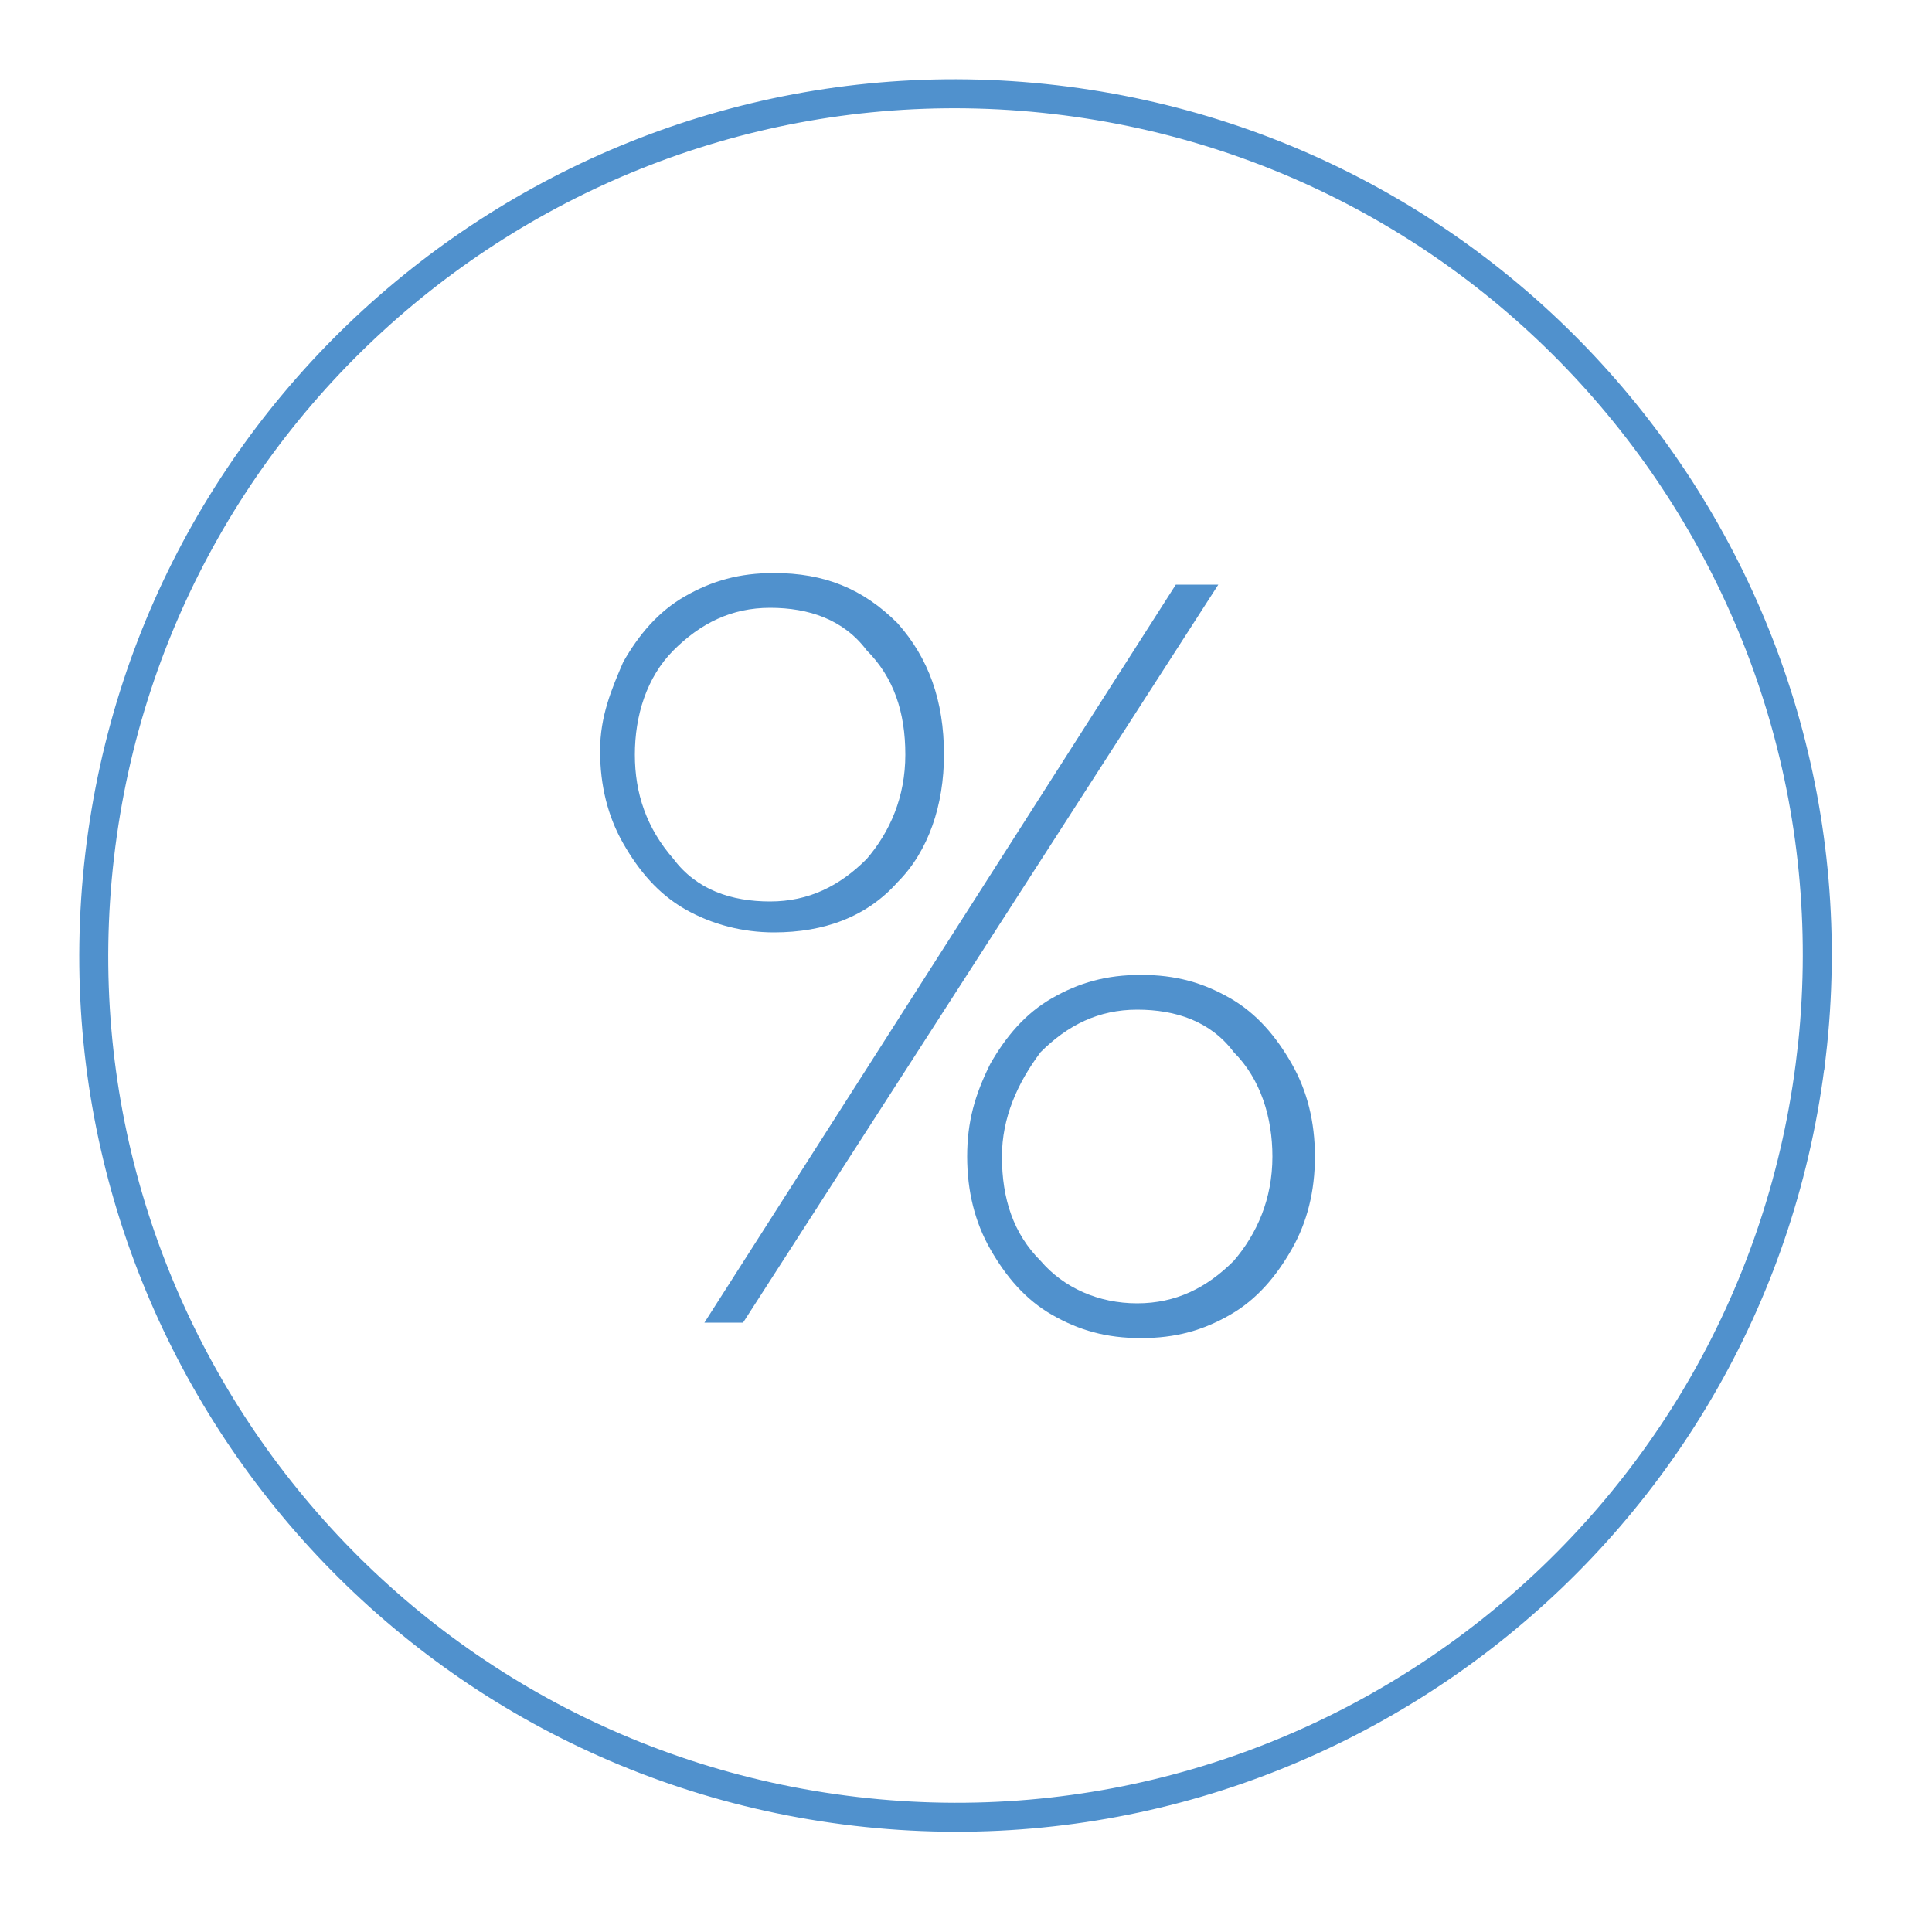 <svg width="50" height="50" fill="none" xmlns="http://www.w3.org/2000/svg"><path d="M16.13 17.13c.4-.7.9-1.3 1.6-1.7.7-.4 1.4-.6 2.3-.6 1.3 0 2.3.4 3.2 1.3.8.9 1.2 2 1.2 3.4 0 1.3-.4 2.5-1.2 3.3-.8.9-1.9 1.3-3.2 1.3-.8 0-1.6-.2-2.3-.6-.7-.4-1.2-1-1.6-1.7-.4-.7-.6-1.5-.6-2.4 0-.9.3-1.6.6-2.3zm6.3-.3c-.6-.8-1.5-1.1-2.5-1.1s-1.8.4-2.5 1.1c-.7.7-1 1.7-1 2.7 0 1 .3 1.9 1 2.7.6.8 1.5 1.1 2.5 1.1s1.8-.4 2.5-1.1c.6-.7 1-1.6 1-2.7s-.3-2-1-2.7zm8-1.7h1.1l-12.3 19.1h-1l12.2-19.1zm-4.8 12.4c.4-.7.9-1.3 1.6-1.7.7-.4 1.4-.6 2.3-.6.9 0 1.6.2 2.3.6.7.4 1.2 1 1.6 1.7.4.7.6 1.5.6 2.4 0 .9-.2 1.7-.6 2.4-.4.7-.9 1.3-1.6 1.7-.7.4-1.4.6-2.3.6-.9 0-1.6-.2-2.3-.6-.7-.4-1.2-1-1.6-1.7-.4-.7-.6-1.5-.6-2.4 0-.9.2-1.6.6-2.4zm6.3-.3c-.6-.8-1.5-1.1-2.5-1.1s-1.8.4-2.5 1.1c-.6.8-1 1.7-1 2.7 0 1.1.3 2 1 2.7.6.7 1.5 1.1 2.5 1.1s1.8-.4 2.5-1.1c.6-.7 1-1.6 1-2.7 0-1-.3-2-1-2.7z" fill="#5091CD"/><path d="M46.88 27.306c1.423-12.233-7.34-23.304-19.574-24.728C15.073 1.154 4.002 9.918 2.578 22.15 1.154 34.384 9.918 45.455 22.15 46.879c12.233 1.424 23.304-7.34 24.728-19.573z" stroke="#5091CD" stroke-width=".75" stroke-miterlimit="10"/></svg>